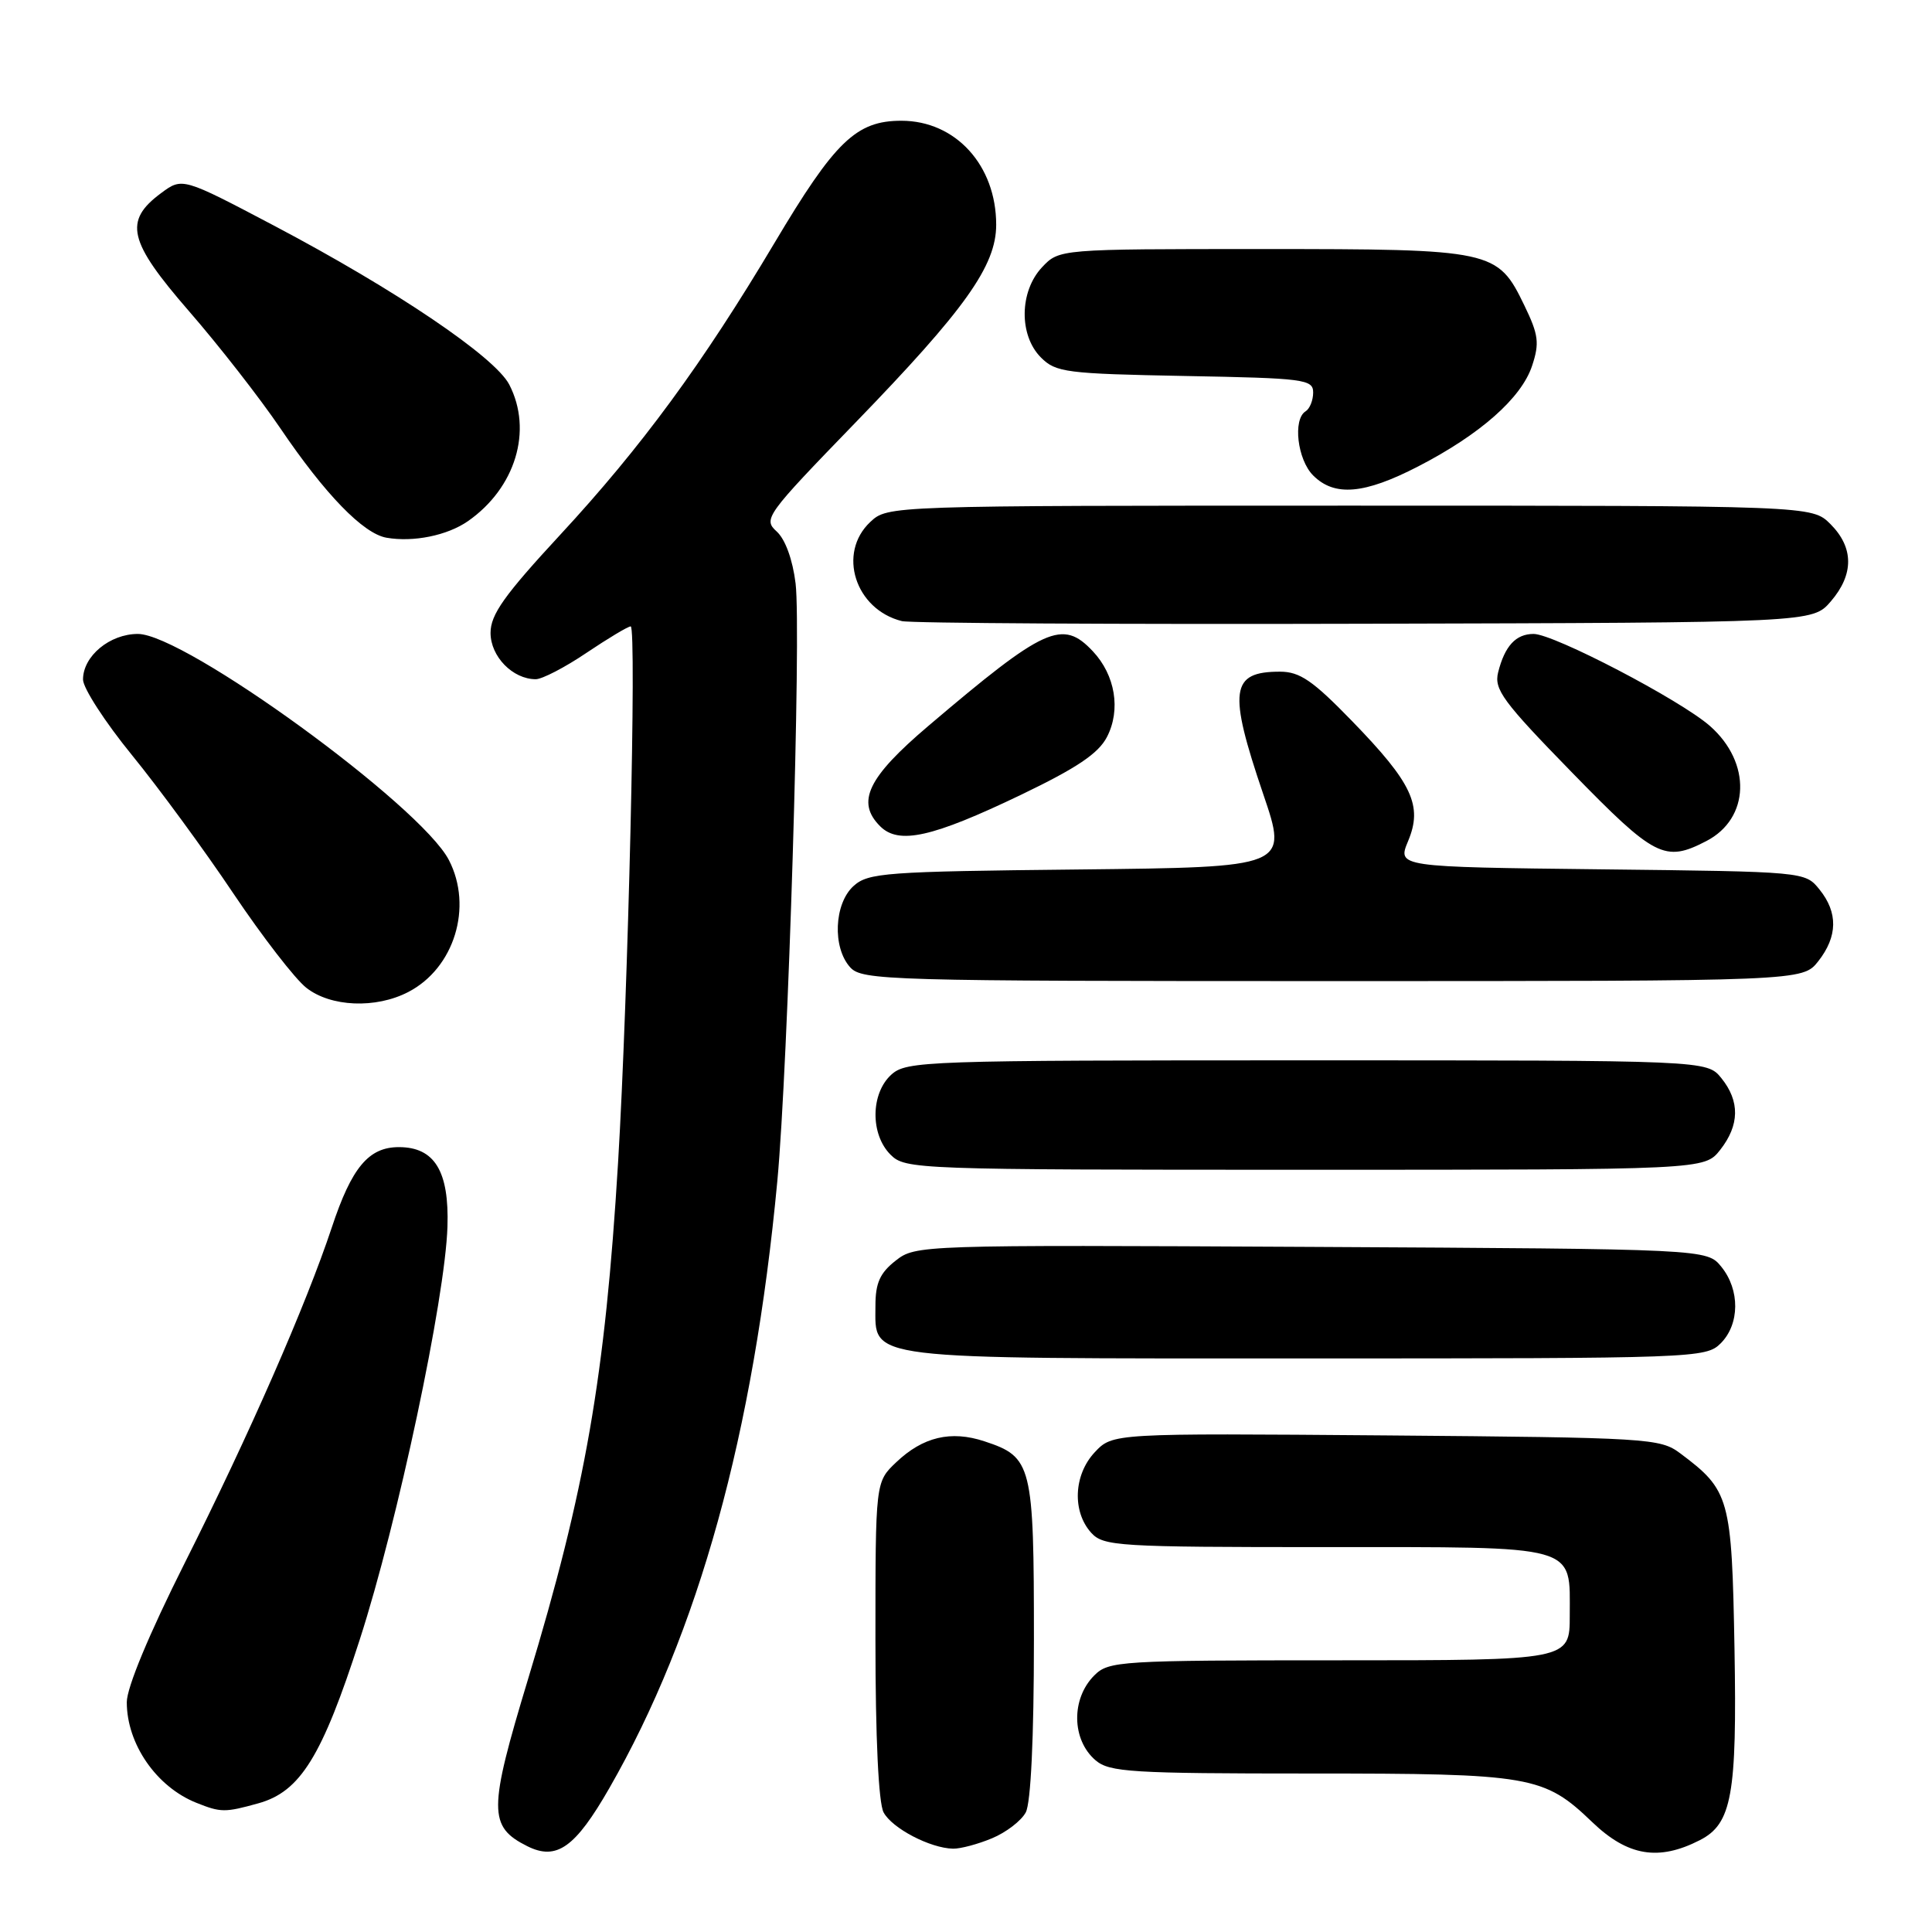 <?xml version="1.0" encoding="UTF-8" standalone="no"?>
<!DOCTYPE svg PUBLIC "-//W3C//DTD SVG 1.1//EN" "http://www.w3.org/Graphics/SVG/1.1/DTD/svg11.dtd" >
<svg xmlns="http://www.w3.org/2000/svg" xmlns:xlink="http://www.w3.org/1999/xlink" version="1.1" viewBox="0 0 256 256">
 <g >
 <path fill="currentColor"
d=" M 80.75 236.92 C 92.56 216.34 99.86 189.96 103.00 156.50 C 104.43 141.24 106.19 83.63 105.42 77.31 C 105.03 74.14 104.05 71.45 102.91 70.42 C 101.10 68.78 101.48 68.25 113.28 56.07 C 127.90 40.98 132.00 35.22 132.00 29.78 C 132.00 21.90 126.62 16.00 119.44 16.00 C 113.45 16.00 110.64 18.71 102.60 32.23 C 93.11 48.17 84.97 59.26 74.25 70.84 C 66.82 78.87 65.00 81.43 65.00 83.86 C 65.00 86.99 67.94 90.00 70.99 90.00 C 71.83 90.00 74.87 88.43 77.72 86.50 C 80.58 84.58 83.21 83.00 83.57 83.00 C 84.38 83.00 83.23 131.91 81.90 154.00 C 80.18 182.45 77.58 197.40 69.97 222.49 C 64.70 239.89 64.69 242.04 69.89 244.64 C 73.76 246.56 76.22 244.82 80.75 236.92 Z  M 225.24 243.83 C 229.48 241.66 230.17 237.83 229.83 218.47 C 229.47 198.43 229.20 197.48 222.62 192.56 C 219.97 190.58 218.42 190.49 183.65 190.20 C 147.43 189.91 147.43 189.91 145.06 192.43 C 142.26 195.42 142.05 200.29 144.59 203.10 C 146.21 204.88 148.10 205.00 175.58 205.00 C 209.49 205.00 208.00 204.58 208.00 214.07 C 208.00 220.00 208.00 220.00 177.50 220.00 C 148.33 220.00 146.91 220.09 145.00 222.00 C 141.91 225.09 141.99 230.54 145.17 233.25 C 147.01 234.82 149.93 235.00 173.64 235.00 C 202.93 235.00 204.56 235.28 211.00 241.46 C 215.69 245.95 219.77 246.63 225.24 243.83 Z  M 131.45 243.58 C 133.31 242.81 135.33 241.26 135.92 240.15 C 136.59 238.89 137.00 230.31 137.00 217.29 C 137.00 194.05 136.76 193.06 130.44 190.98 C 126.00 189.51 122.29 190.39 118.75 193.76 C 116.00 196.37 116.00 196.37 116.00 217.25 C 116.00 230.28 116.41 238.89 117.08 240.15 C 118.21 242.26 123.24 244.89 126.28 244.96 C 127.26 244.98 129.59 244.36 131.45 243.58 Z  M 34.23 238.95 C 39.79 237.41 42.67 232.76 47.67 217.25 C 52.69 201.72 58.99 172.07 59.29 162.55 C 59.53 155.19 57.59 152.00 52.85 152.00 C 48.85 152.00 46.60 154.69 43.97 162.63 C 40.56 172.90 33.06 190.03 24.46 207.14 C 19.75 216.52 16.80 223.61 16.80 225.55 C 16.80 231.09 20.73 236.77 26.02 238.88 C 29.26 240.18 29.81 240.18 34.23 238.95 Z  M 228.00 178.00 C 230.53 175.47 230.57 170.92 228.09 167.86 C 226.18 165.50 226.18 165.50 173.76 165.22 C 121.82 164.95 121.31 164.97 118.67 167.05 C 116.60 168.67 116.00 170.01 116.00 173.02 C 116.00 180.27 113.82 180.00 173.22 180.00 C 224.67 180.00 226.05 179.95 228.00 178.00 Z  M 227.93 152.37 C 230.51 149.08 230.56 145.92 228.09 142.86 C 226.18 140.50 226.18 140.50 173.19 140.50 C 122.49 140.50 120.12 140.58 118.10 142.40 C 115.36 144.89 115.30 150.30 118.00 153.00 C 119.95 154.95 121.33 155.00 172.93 155.00 C 225.85 155.00 225.85 155.00 227.93 152.37 Z  M 54.09 131.45 C 60.19 128.30 62.70 120.18 59.48 113.96 C 55.75 106.74 24.47 84.00 18.27 84.00 C 14.54 84.00 11.00 86.94 11.00 90.04 C 11.00 91.17 13.92 95.68 17.49 100.06 C 21.06 104.44 27.11 112.69 30.93 118.40 C 34.76 124.10 39.10 129.72 40.58 130.88 C 43.81 133.43 49.79 133.68 54.09 131.45 Z  M 240.93 127.37 C 243.51 124.08 243.56 120.92 241.09 117.86 C 239.18 115.50 239.18 115.50 212.17 115.19 C 185.15 114.88 185.15 114.88 186.58 111.45 C 188.54 106.77 187.15 103.78 179.15 95.54 C 173.94 90.17 172.23 89.00 169.60 89.00 C 163.05 89.00 162.71 91.47 167.38 105.21 C 170.68 114.91 170.68 114.91 142.94 115.21 C 117.31 115.48 115.05 115.64 113.10 117.40 C 110.52 119.74 110.28 125.55 112.65 128.17 C 114.22 129.91 117.52 130.00 176.58 130.00 C 238.85 130.00 238.85 130.00 240.93 127.37 Z  M 226.09 111.45 C 231.88 108.46 232.11 101.06 226.57 96.19 C 222.64 92.74 205.89 84.00 203.21 84.00 C 200.86 84.00 199.39 85.59 198.51 89.09 C 197.95 91.35 199.13 92.96 208.27 102.33 C 219.27 113.62 220.59 114.30 226.09 111.45 Z  M 135.28 105.32 C 142.69 101.76 145.55 99.84 146.68 97.65 C 148.54 94.05 147.78 89.46 144.81 86.30 C 140.78 82.01 138.46 83.06 123.00 96.20 C 114.97 103.02 113.41 106.27 116.62 109.48 C 119.09 111.95 123.50 110.97 135.28 105.32 Z  M 242.59 79.69 C 245.67 76.11 245.65 72.56 242.55 69.45 C 240.09 67.00 240.09 67.00 178.86 67.00 C 117.63 67.00 117.63 67.00 115.31 69.17 C 110.93 73.29 113.31 80.75 119.50 82.30 C 120.60 82.58 148.20 82.74 180.84 82.65 C 240.17 82.50 240.17 82.50 242.59 79.69 Z  M 62.00 69.06 C 68.31 64.66 70.62 57.04 67.48 50.96 C 65.58 47.29 52.41 38.39 36.33 29.91 C 24.16 23.50 24.16 23.50 21.33 25.60 C 16.36 29.29 17.00 31.97 25.05 41.24 C 29.00 45.78 34.44 52.76 37.14 56.74 C 43.08 65.51 48.13 70.71 51.21 71.25 C 54.78 71.87 59.26 70.96 62.00 69.06 Z  M 187.90 61.81 C 196.13 57.57 201.60 52.74 203.01 48.47 C 204.01 45.45 203.87 44.36 201.98 40.46 C 198.43 33.12 197.86 33.00 167.22 33.00 C 140.35 33.00 140.35 33.00 138.07 35.42 C 135.07 38.62 135.00 44.44 137.93 47.37 C 139.90 49.35 141.27 49.52 157.03 49.82 C 172.84 50.11 174.00 50.26 174.00 52.01 C 174.00 53.04 173.55 54.16 173.00 54.50 C 171.28 55.56 171.91 60.91 174.00 63.00 C 176.83 65.83 180.77 65.49 187.90 61.81 Z "/>
</g>
</svg>